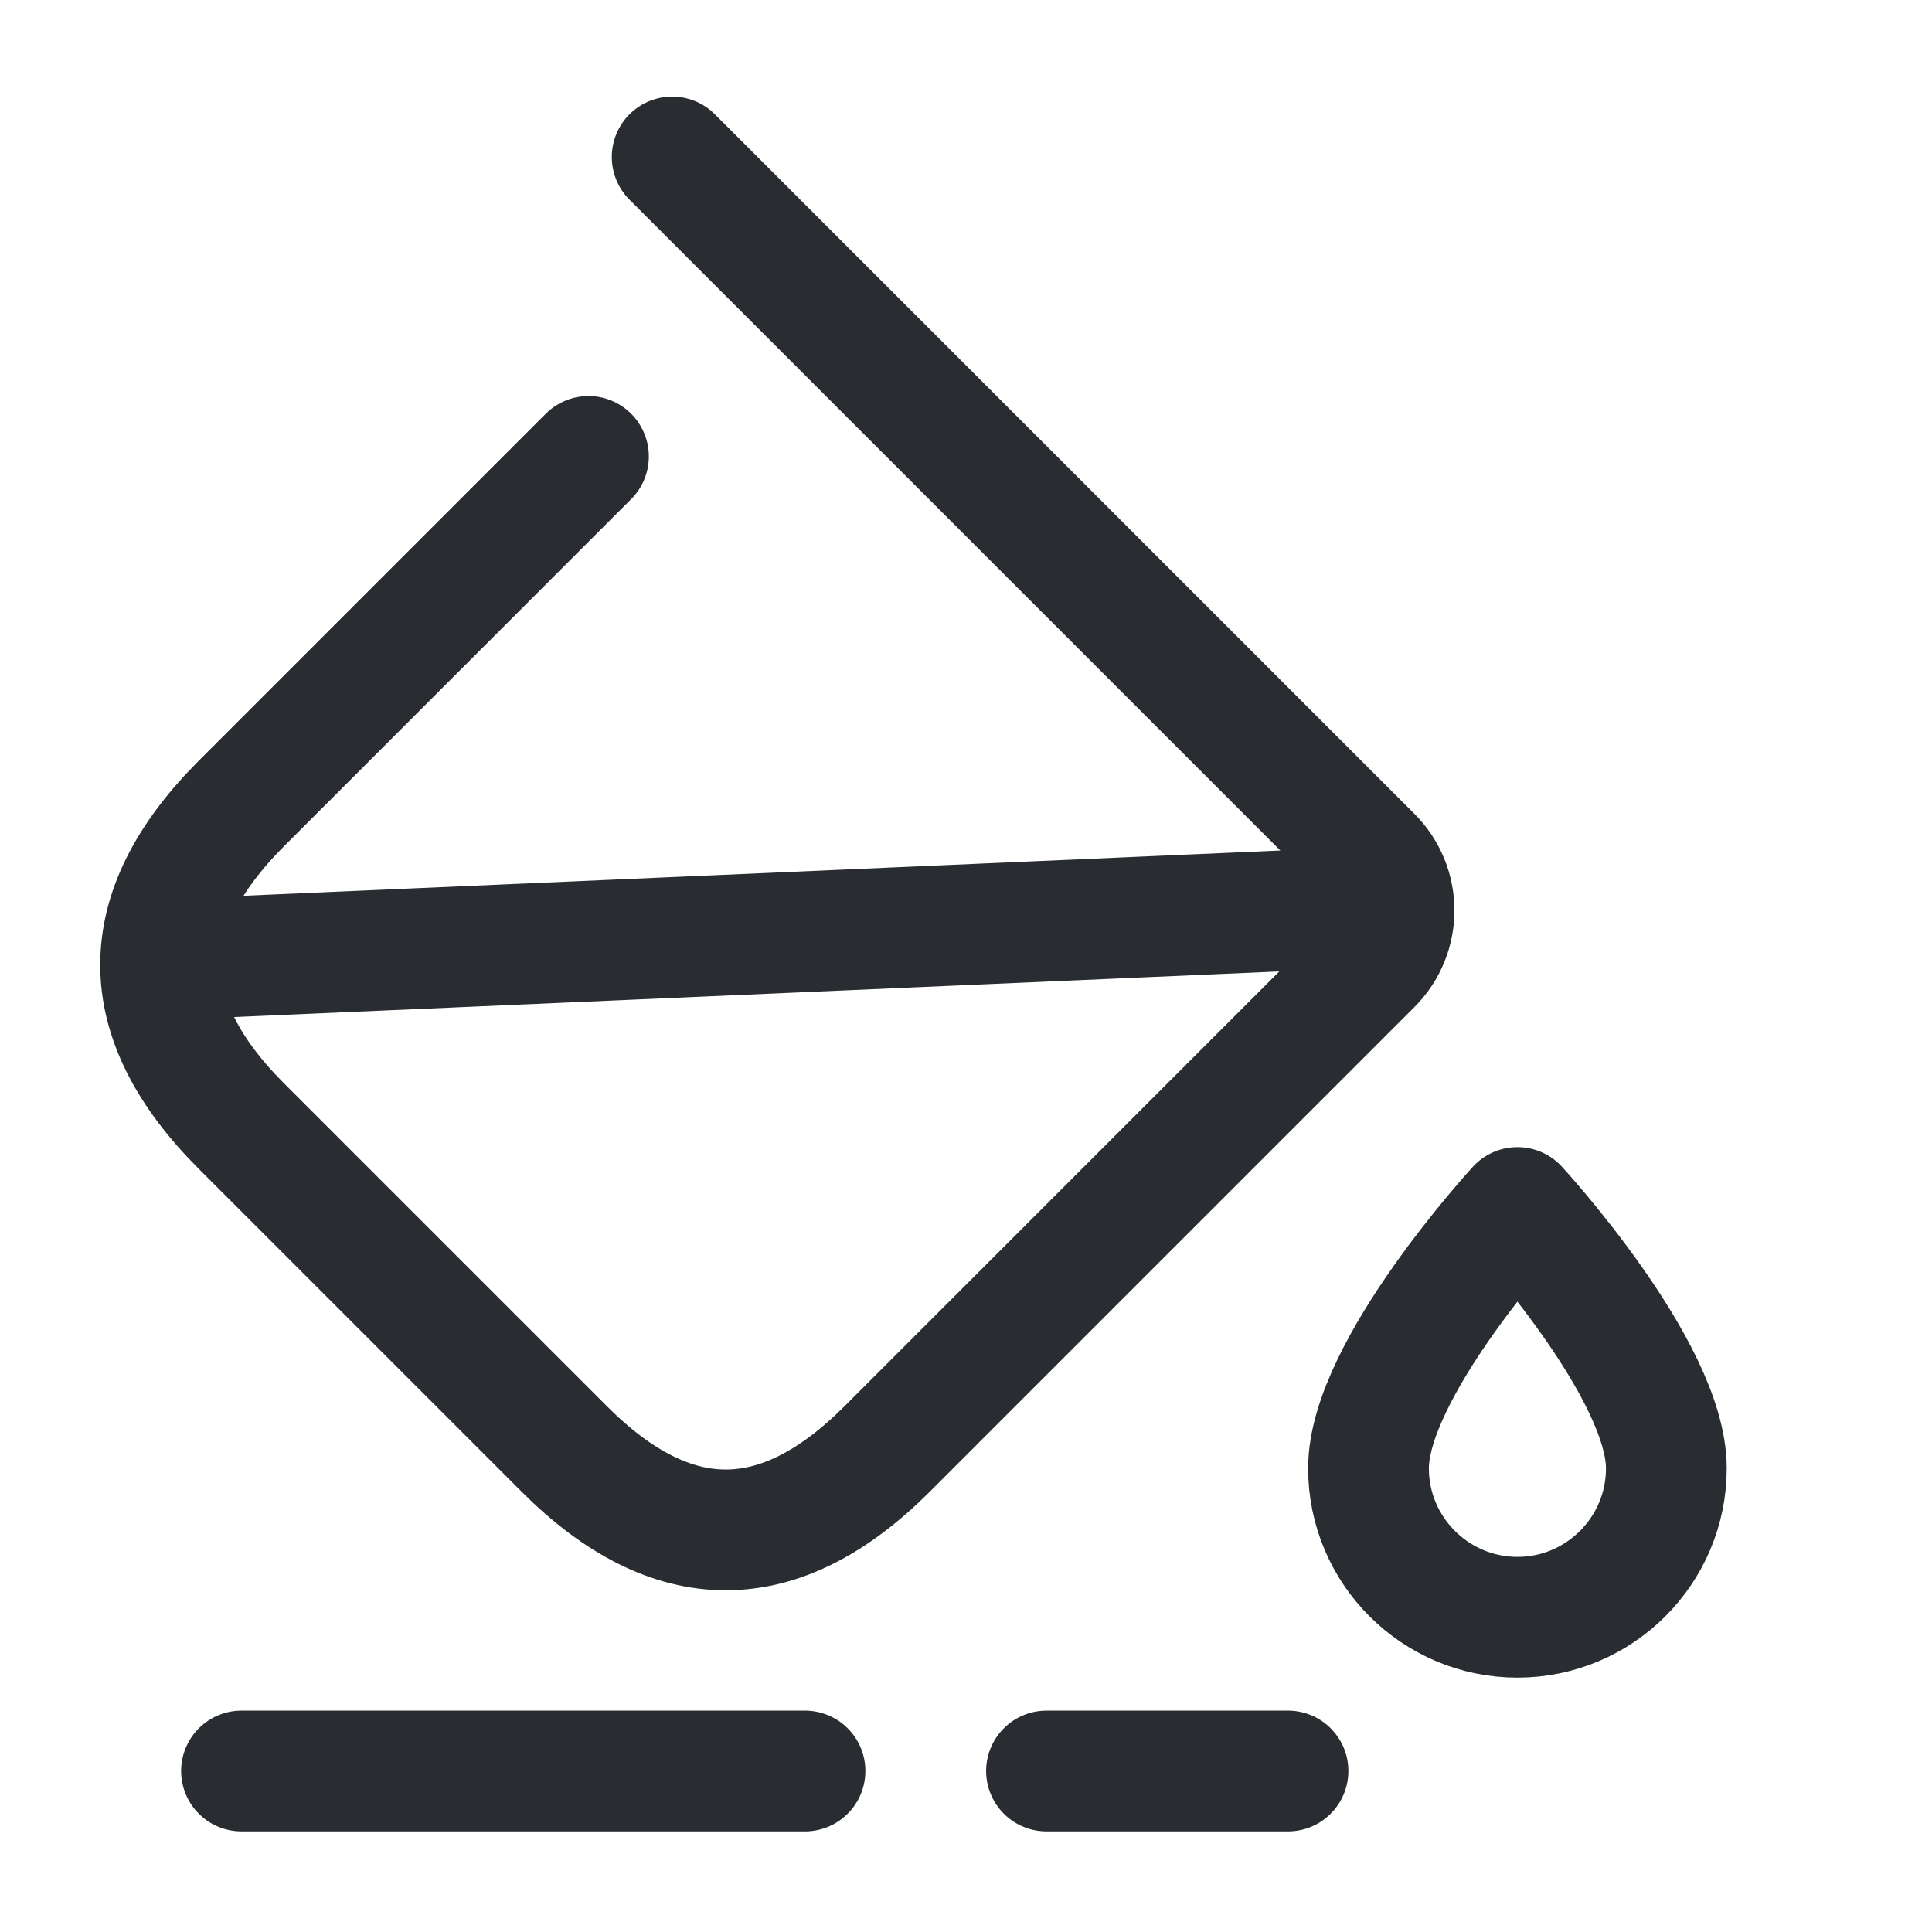 <svg xmlns="http://www.w3.org/2000/svg" fill="none" viewBox="0 0 24 24"><path stroke="#292D32" stroke-linecap="round" stroke-linejoin="round" stroke-miterlimit="10" stroke-width="1.5" d="m9.69 3.29 7.35 7.35c.37.37.37.97 0 1.34L11.02 18c-1.34 1.34-2.67 1.34-4.01 0L3 13.99c-1.34-1.34-1.34-2.67 0-4.01l4.31-4.31m1.04-3.72 1.34 1.34m-7.62 8.63 15.12-.66M3 22h7m3 0h3"/><path stroke="#292D32" stroke-linecap="round" stroke-linejoin="round" stroke-width="1.5" d="M18.85 15S17 17.01 17 18.24c0 1.02.83 1.85 1.85 1.85s1.85-.83 1.85-1.85c0-1.23-1.85-3.24-1.85-3.24"/></svg>